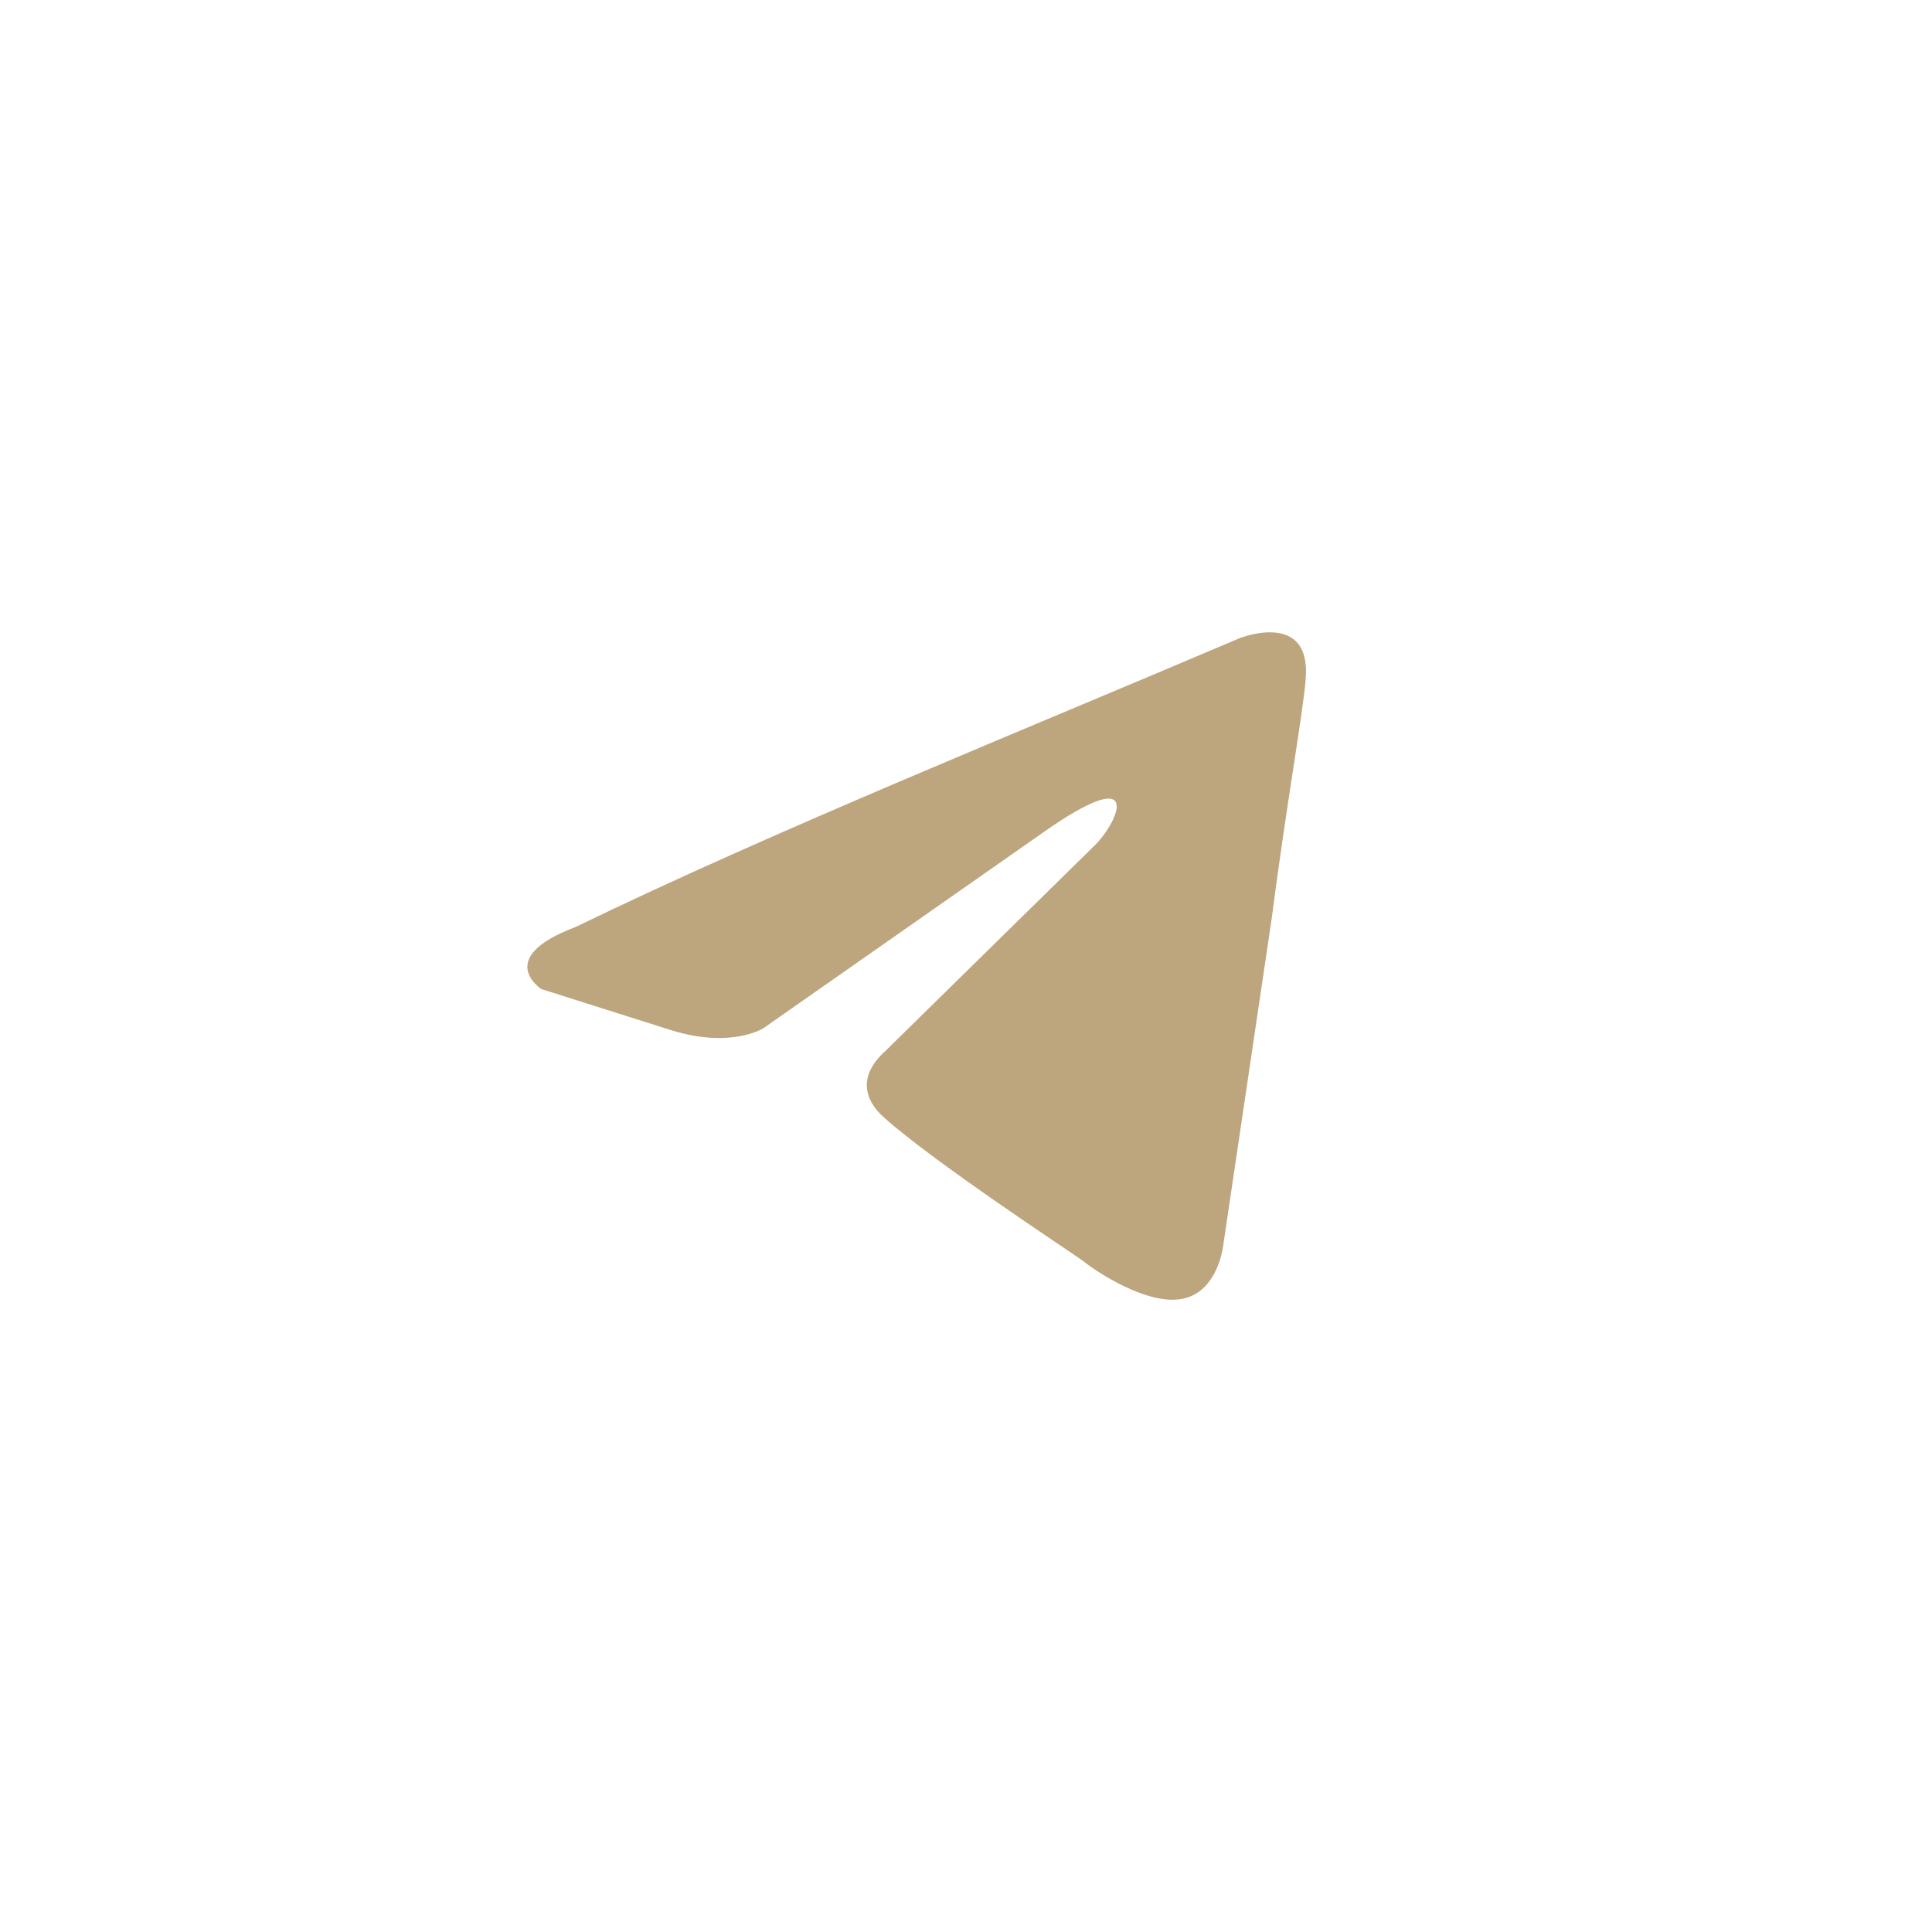 <svg width="100%" height="100%" viewBox="24 2 15 15" fill="none" xmlns="http://www.w3.org/2000/svg">
  <path d="M33.624 6.955C33.624 6.955 34.184 6.731 34.137 7.275C34.122 7.5 33.982 8.285 33.873 9.134L33.5 11.649C33.5 11.649 33.469 12.018 33.19 12.082C32.91 12.146 32.49 11.857 32.413 11.793C32.351 11.745 31.248 11.024 30.859 10.672C30.751 10.576 30.626 10.383 30.875 10.159L32.506 8.557C32.693 8.365 32.879 7.916 32.102 8.461L29.927 9.983C29.927 9.983 29.679 10.143 29.213 9.999L28.203 9.679C28.203 9.679 27.83 9.438 28.467 9.198C30.02 8.445 31.931 7.676 33.624 6.955Z" fill="#BDA57E"/>
</svg>
